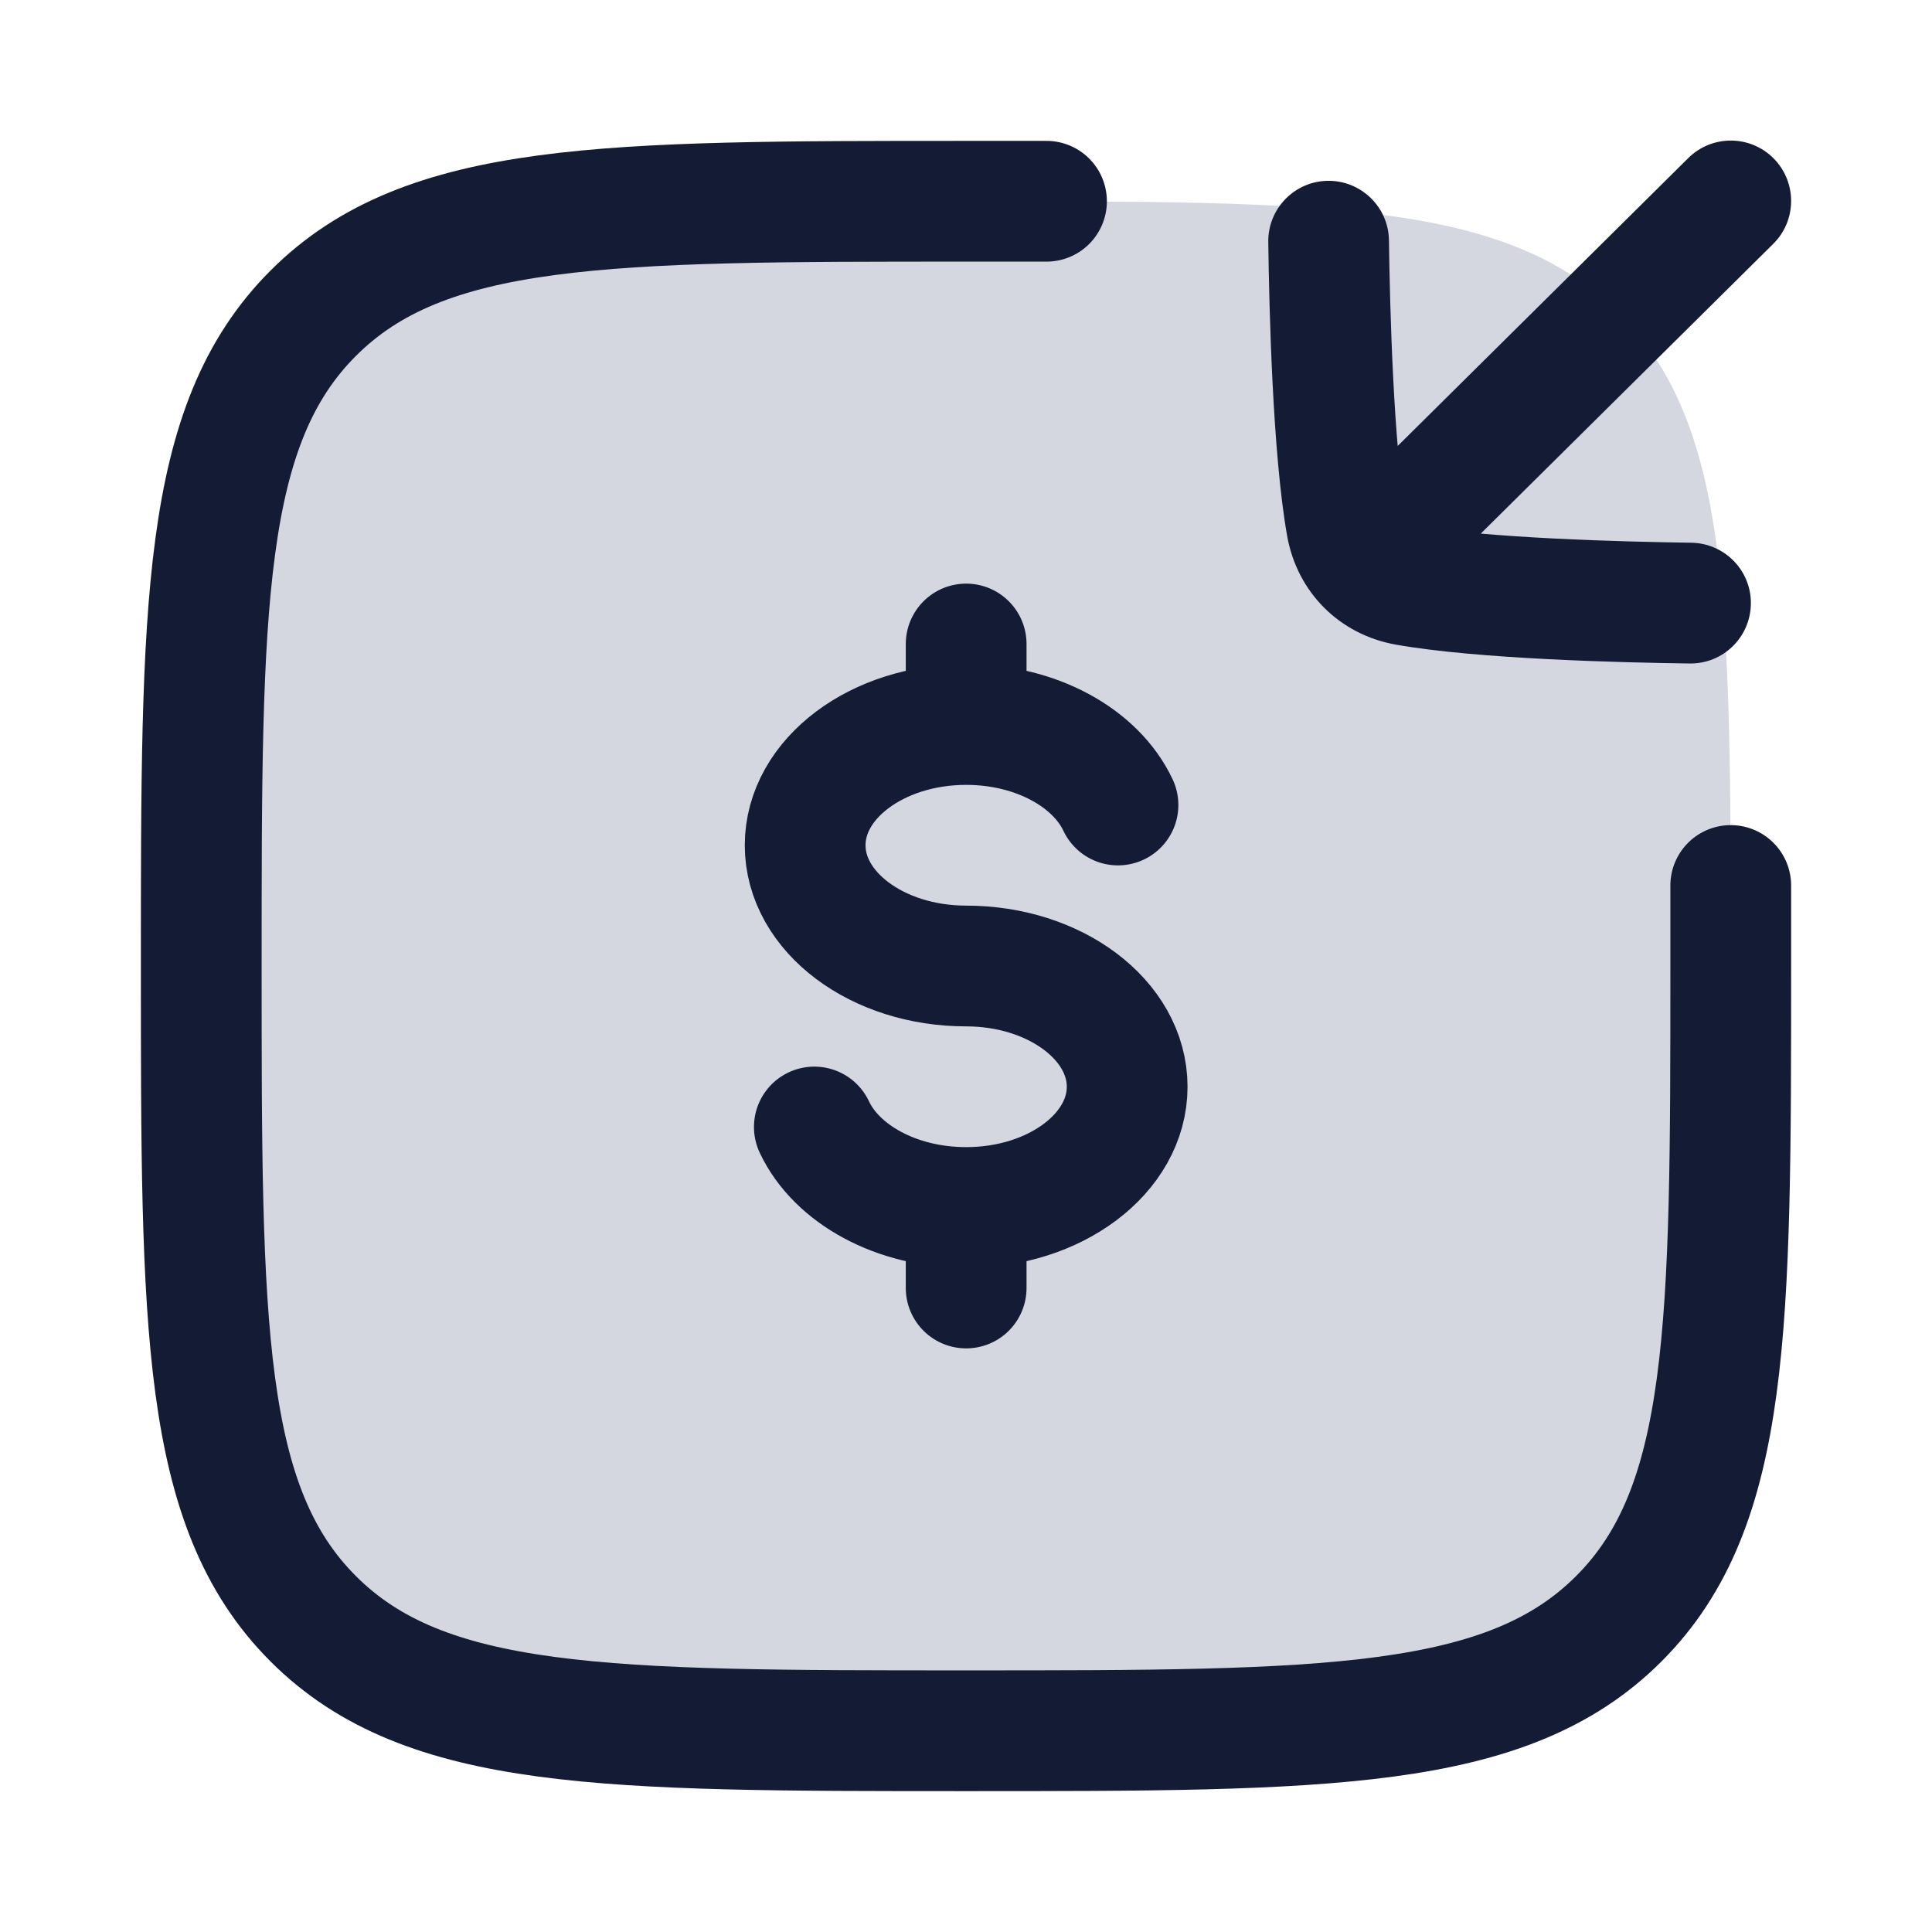 <svg width="24" height="24" viewBox="0 0 24 24" fill="none" xmlns="http://www.w3.org/2000/svg">
<path d="M2.5 12C2.5 7.522 2.5 5.282 3.891 3.891C5.282 2.5 7.522 2.5 12 2.5C16.478 2.5 18.718 2.5 20.109 3.891C21.5 5.282 21.5 7.522 21.5 12C21.5 16.478 21.5 18.718 20.109 20.109C18.718 21.5 16.478 21.5 12 21.5C7.522 21.5 5.282 21.5 3.891 20.109C2.5 18.718 2.5 16.478 2.5 12Z" fill="#D4D7E0"/>
<path d="M12.002 9C10.897 9 10.002 9.672 10.002 10.5C10.002 11.328 10.897 12 12.002 12C13.107 12 14.002 12.672 14.002 13.5C14.002 14.328 13.107 15 12.002 15M12.002 9C12.873 9 13.614 9.417 13.888 10M12.002 9V8M12.002 15C11.131 15 10.39 14.583 10.116 14M12.002 15V16" stroke="#141B34" stroke-width="1.5" stroke-linecap="round"/>
<path d="M13 2.5C13 2.5 12.684 2.5 12 2.5C7.522 2.5 5.282 2.5 3.891 3.891C2.5 5.282 2.5 7.522 2.5 12C2.5 16.478 2.5 18.718 3.891 20.109C5.282 21.5 7.522 21.5 12 21.5C16.478 21.5 18.718 21.5 20.109 20.109C21.5 18.718 21.5 16.478 21.5 12C21.5 11.316 21.5 11 21.5 11" stroke="#141B34" stroke-width="1.5" stroke-linecap="round"/>
<path d="M16.43 6.464C16.136 6.755 16.134 7.23 16.425 7.524C16.717 7.818 17.192 7.821 17.486 7.529L16.43 6.464ZM22.028 3.029C22.322 2.738 22.324 2.263 22.033 1.968C21.741 1.674 21.266 1.672 20.972 1.964L22.028 3.029ZM17.472 7.269L17.602 6.531L17.472 7.269ZM16.727 6.525L15.989 6.655V6.655L16.727 6.525ZM20.99 8.242C21.404 8.248 21.744 7.917 21.75 7.502C21.756 7.088 21.425 6.748 21.01 6.742L20.99 8.242ZM17.254 2.986C17.249 2.572 16.908 2.241 16.494 2.246C16.08 2.252 15.749 2.593 15.755 3.007L17.254 2.986ZM17.486 7.529L22.028 3.029L20.972 1.964L16.43 6.464L17.486 7.529ZM17.602 6.531C17.552 6.522 17.524 6.503 17.509 6.488C17.494 6.472 17.475 6.445 17.466 6.394L15.989 6.655C16.113 7.357 16.639 7.884 17.341 8.008L17.602 6.531ZM17.341 8.008C18.356 8.188 20.153 8.231 20.99 8.242L21.01 6.742C20.143 6.73 18.474 6.685 17.602 6.531L17.341 8.008ZM15.755 3.007C15.766 3.844 15.809 5.641 15.989 6.655L17.466 6.394C17.311 5.522 17.266 3.854 17.254 2.986L15.755 3.007Z" fill="#141B34"/>
</svg>
